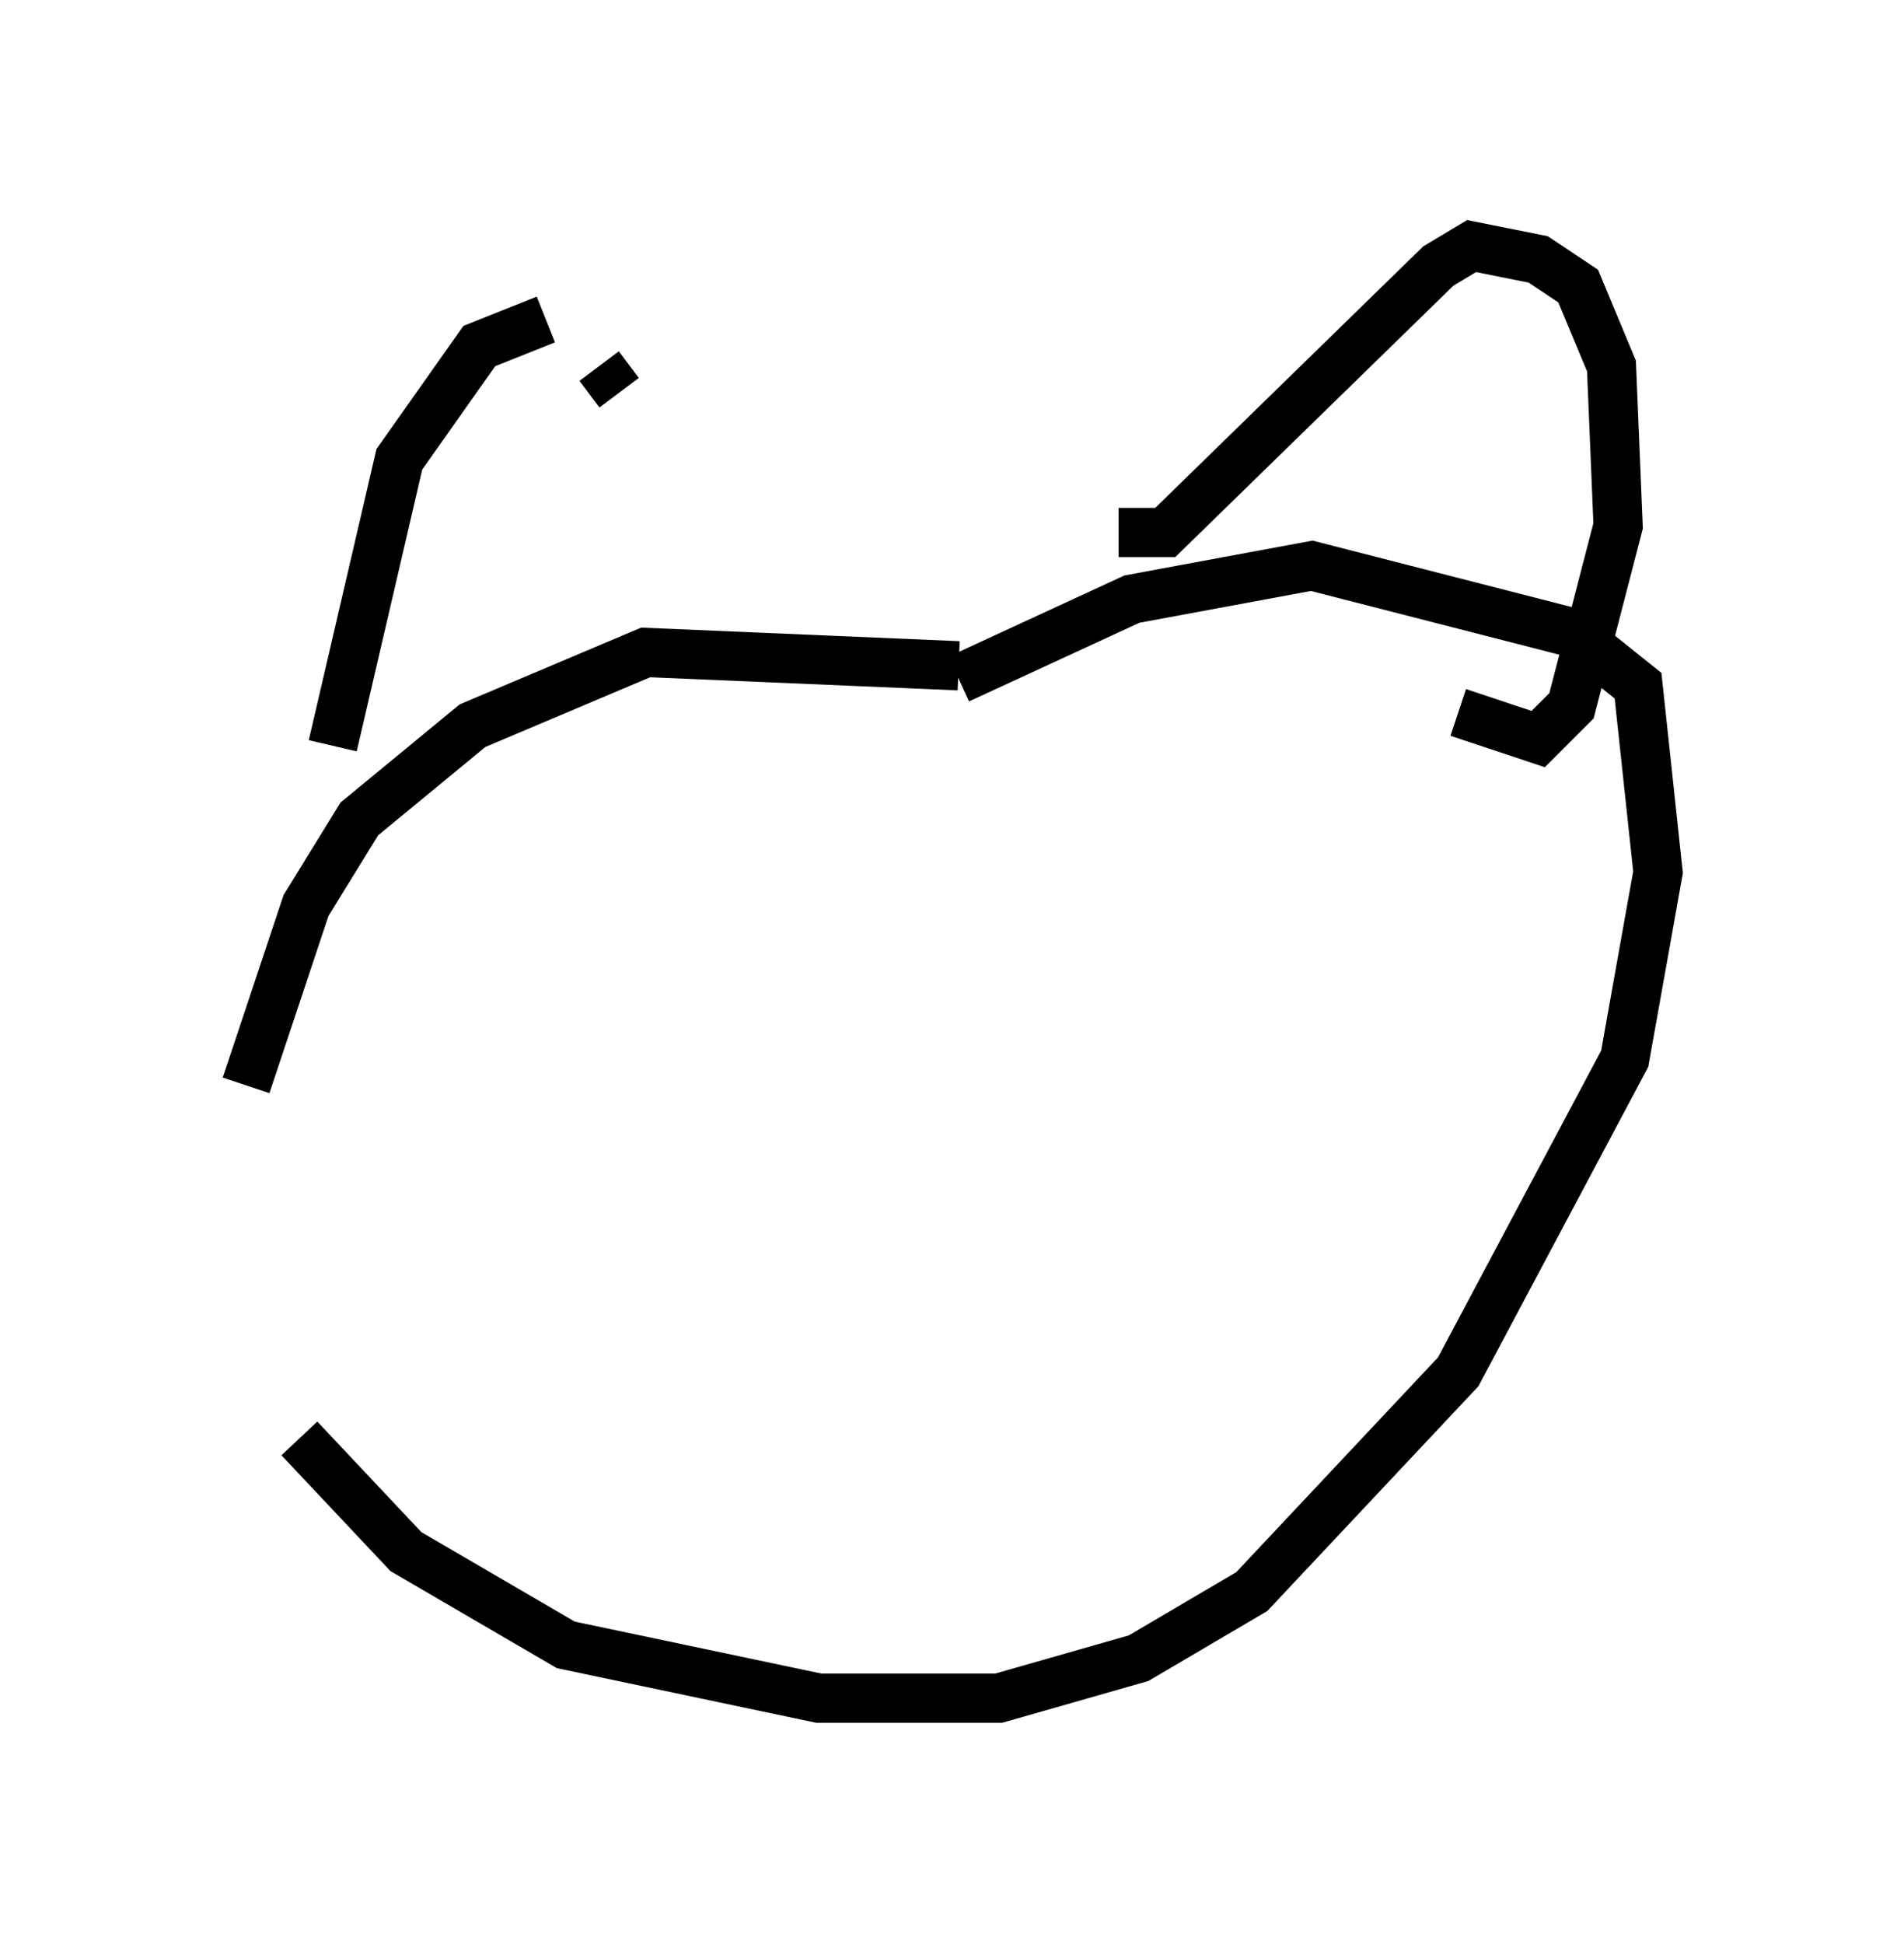 <?xml version="1.0" encoding="utf-8" ?>
<svg baseProfile="full" height="39.499" version="1.1" width="38.687" xmlns="http://www.w3.org/2000/svg" xmlns:ev="http://www.w3.org/2001/xml-events" xmlns:xlink="http://www.w3.org/1999/xlink"><defs /><rect fill="white" height="39.499" width="38.687" x="0" y="0" /><path d="M25.162, 15.825 m-5.683, -2.3 l-6.36, -0.271 -3.518, 1.488 l-2.3, 1.894 -1.083, 1.759 l-1.218, 3.654 m1.083, 7.172 l2.165, 2.3 3.248, 1.894 l5.142, 1.083 3.654, 0.0 l2.842, -0.812 2.3, -1.353 l4.195, -4.465 3.383, -6.36 l0.677, -3.789 -0.406, -3.789 l-1.353, -1.083 -5.277, -1.353 l-3.654, 0.677 -3.518, 1.624 m3.248, -2.977 l0.947, 0.0 5.548, -5.413 l0.677, -0.406 1.353, 0.271 l0.812, 0.541 0.677, 1.624 l0.135, 3.248 -0.947, 3.654 l-0.677, 0.677 -1.624, -0.541 m-17.05, -6.495 l-0.406, -0.541 m-1.083, -0.947 l-1.353, 0.541 -1.624, 2.3 l-1.353, 5.819 " fill="none" stroke="black" stroke-width="1" /></svg>